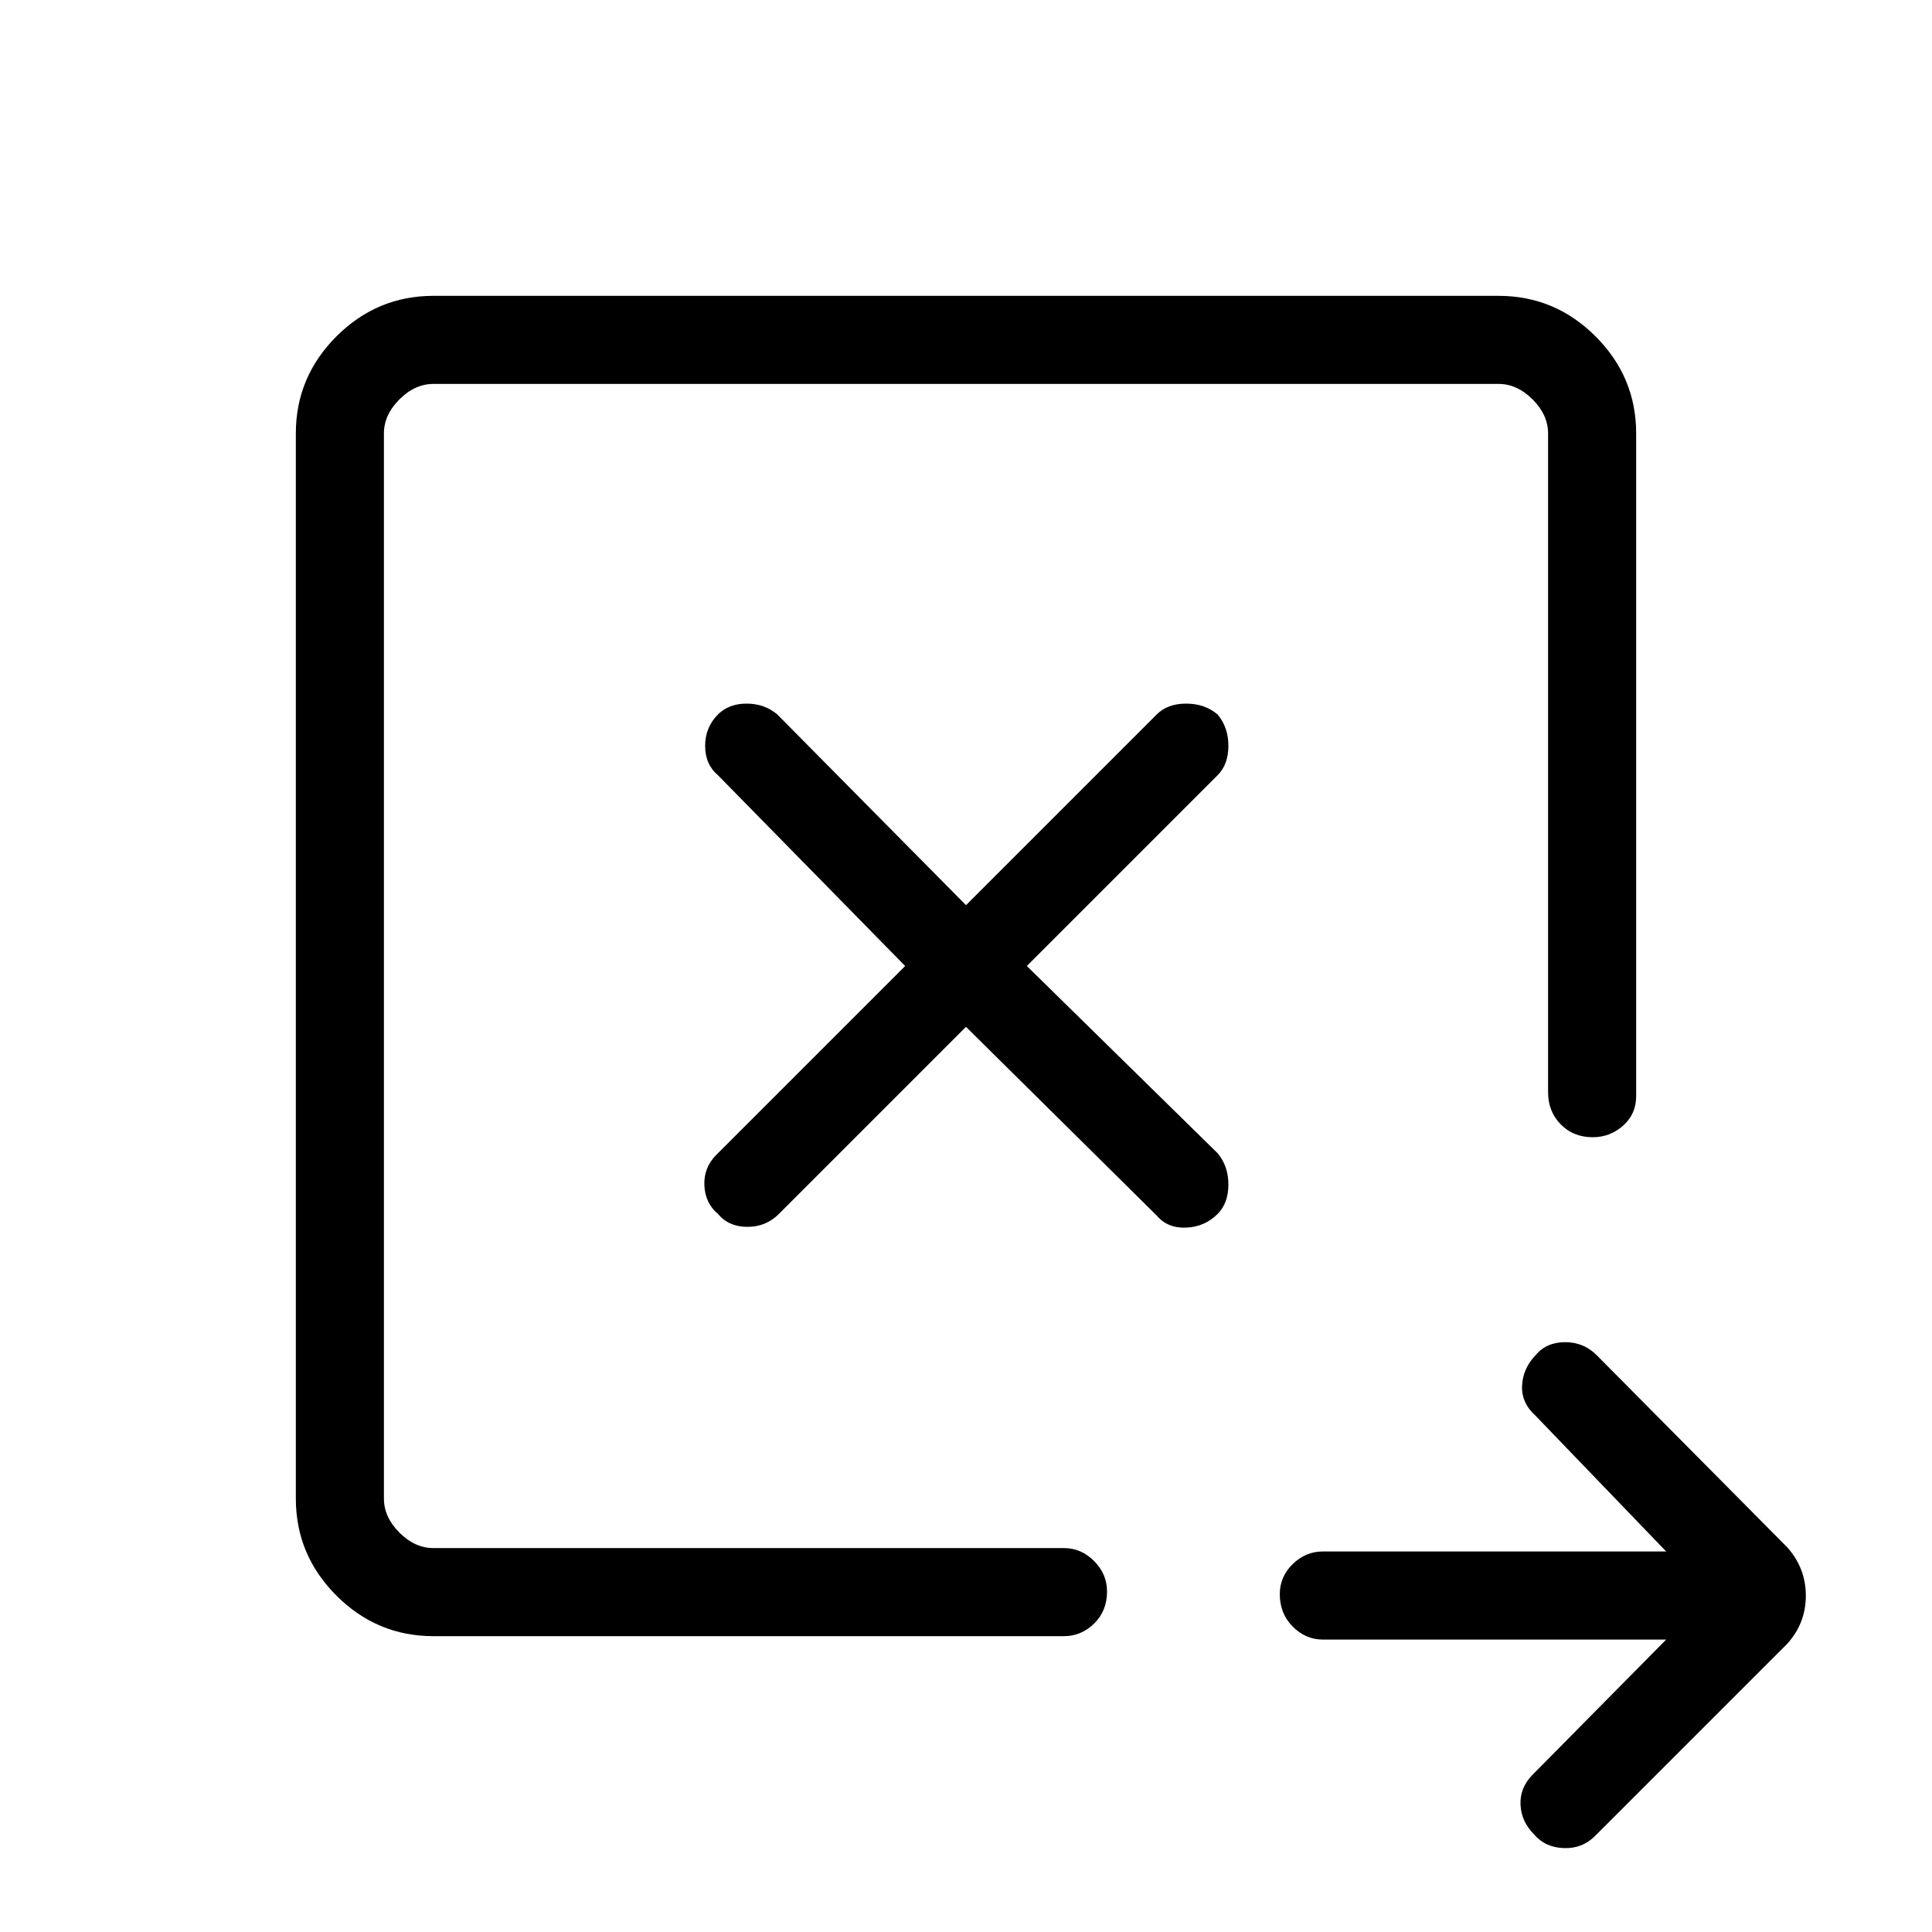 <svg xmlns="http://www.w3.org/2000/svg" height="48" viewBox="0 -960 960 960" width="48"><path d="M480-449.77 574.77-356q5.38 6.38 14.61 6 9.24-.38 15.62-6.77 5.38-5.38 5.38-14.61 0-9.24-5.38-15.62l-94.77-93L605-574.77q5.38-5.38 5.38-14.61 0-9.24-5.38-15.62-6.38-5.38-15.62-5.38-9.23 0-14.61 5.38L480-510.23 386.23-605q-6.38-5.38-15.23-5.38-8.85 0-14.23 5.38-6.39 6.38-6.39 15.62 0 9.23 6.39 14.61l93 94.77L356-386.23q-6.38 6.38-6 15.23.38 8.85 6.77 14.23 5.38 6.39 14.61 6.39 9.24 0 15.62-6.39l93-93Zm347.92 304.46H657.31q-8.58 0-14.98-6.46-6.41-6.45-6.41-16.11 0-8.66 6.41-14.93 6.4-6.27 14.98-6.27h170.61l-64.84-67.38q-7.16-6.39-6.77-14.96.38-8.58 6.77-15.27 5.38-6.39 14.61-6.39t15.62 6.39l94.77 95.54q9.23 10.37 9.23 24.03 0 13.66-9.23 23.89l-95.54 95.54q-6.39 6.38-15.62 6-9.23-.39-14.61-6.77-6.39-6.39-6.77-14.73-.39-8.35 5.77-14.73l66.61-67.39Zm-637.15-45.46v-578.46 578.46ZM215.38-147q-28.05 0-48.22-20.16Q147-187.33 147-215.38v-529.24q0-28.05 20.16-48.22Q187.33-813 215.38-813h529.24q28.05 0 48.22 20.16Q813-772.67 813-744.62v329.31q0 8.83-6.46 14.61-6.46 5.78-15.11 5.78-9.66 0-15.93-6.41-6.27-6.4-6.27-15.98v-327.31q0-9.23-7.69-16.92-7.69-7.69-16.92-7.69H215.38q-9.23 0-16.92 7.69-7.69 7.69-7.69 16.92v529.24q0 9.23 7.69 16.92 7.69 7.69 16.92 7.69h313.31q8.58 0 14.98 6.46 6.41 6.46 6.41 15.11 0 9.66-6.41 15.93-6.4 6.27-14.98 6.27H215.38Z"/></svg>
